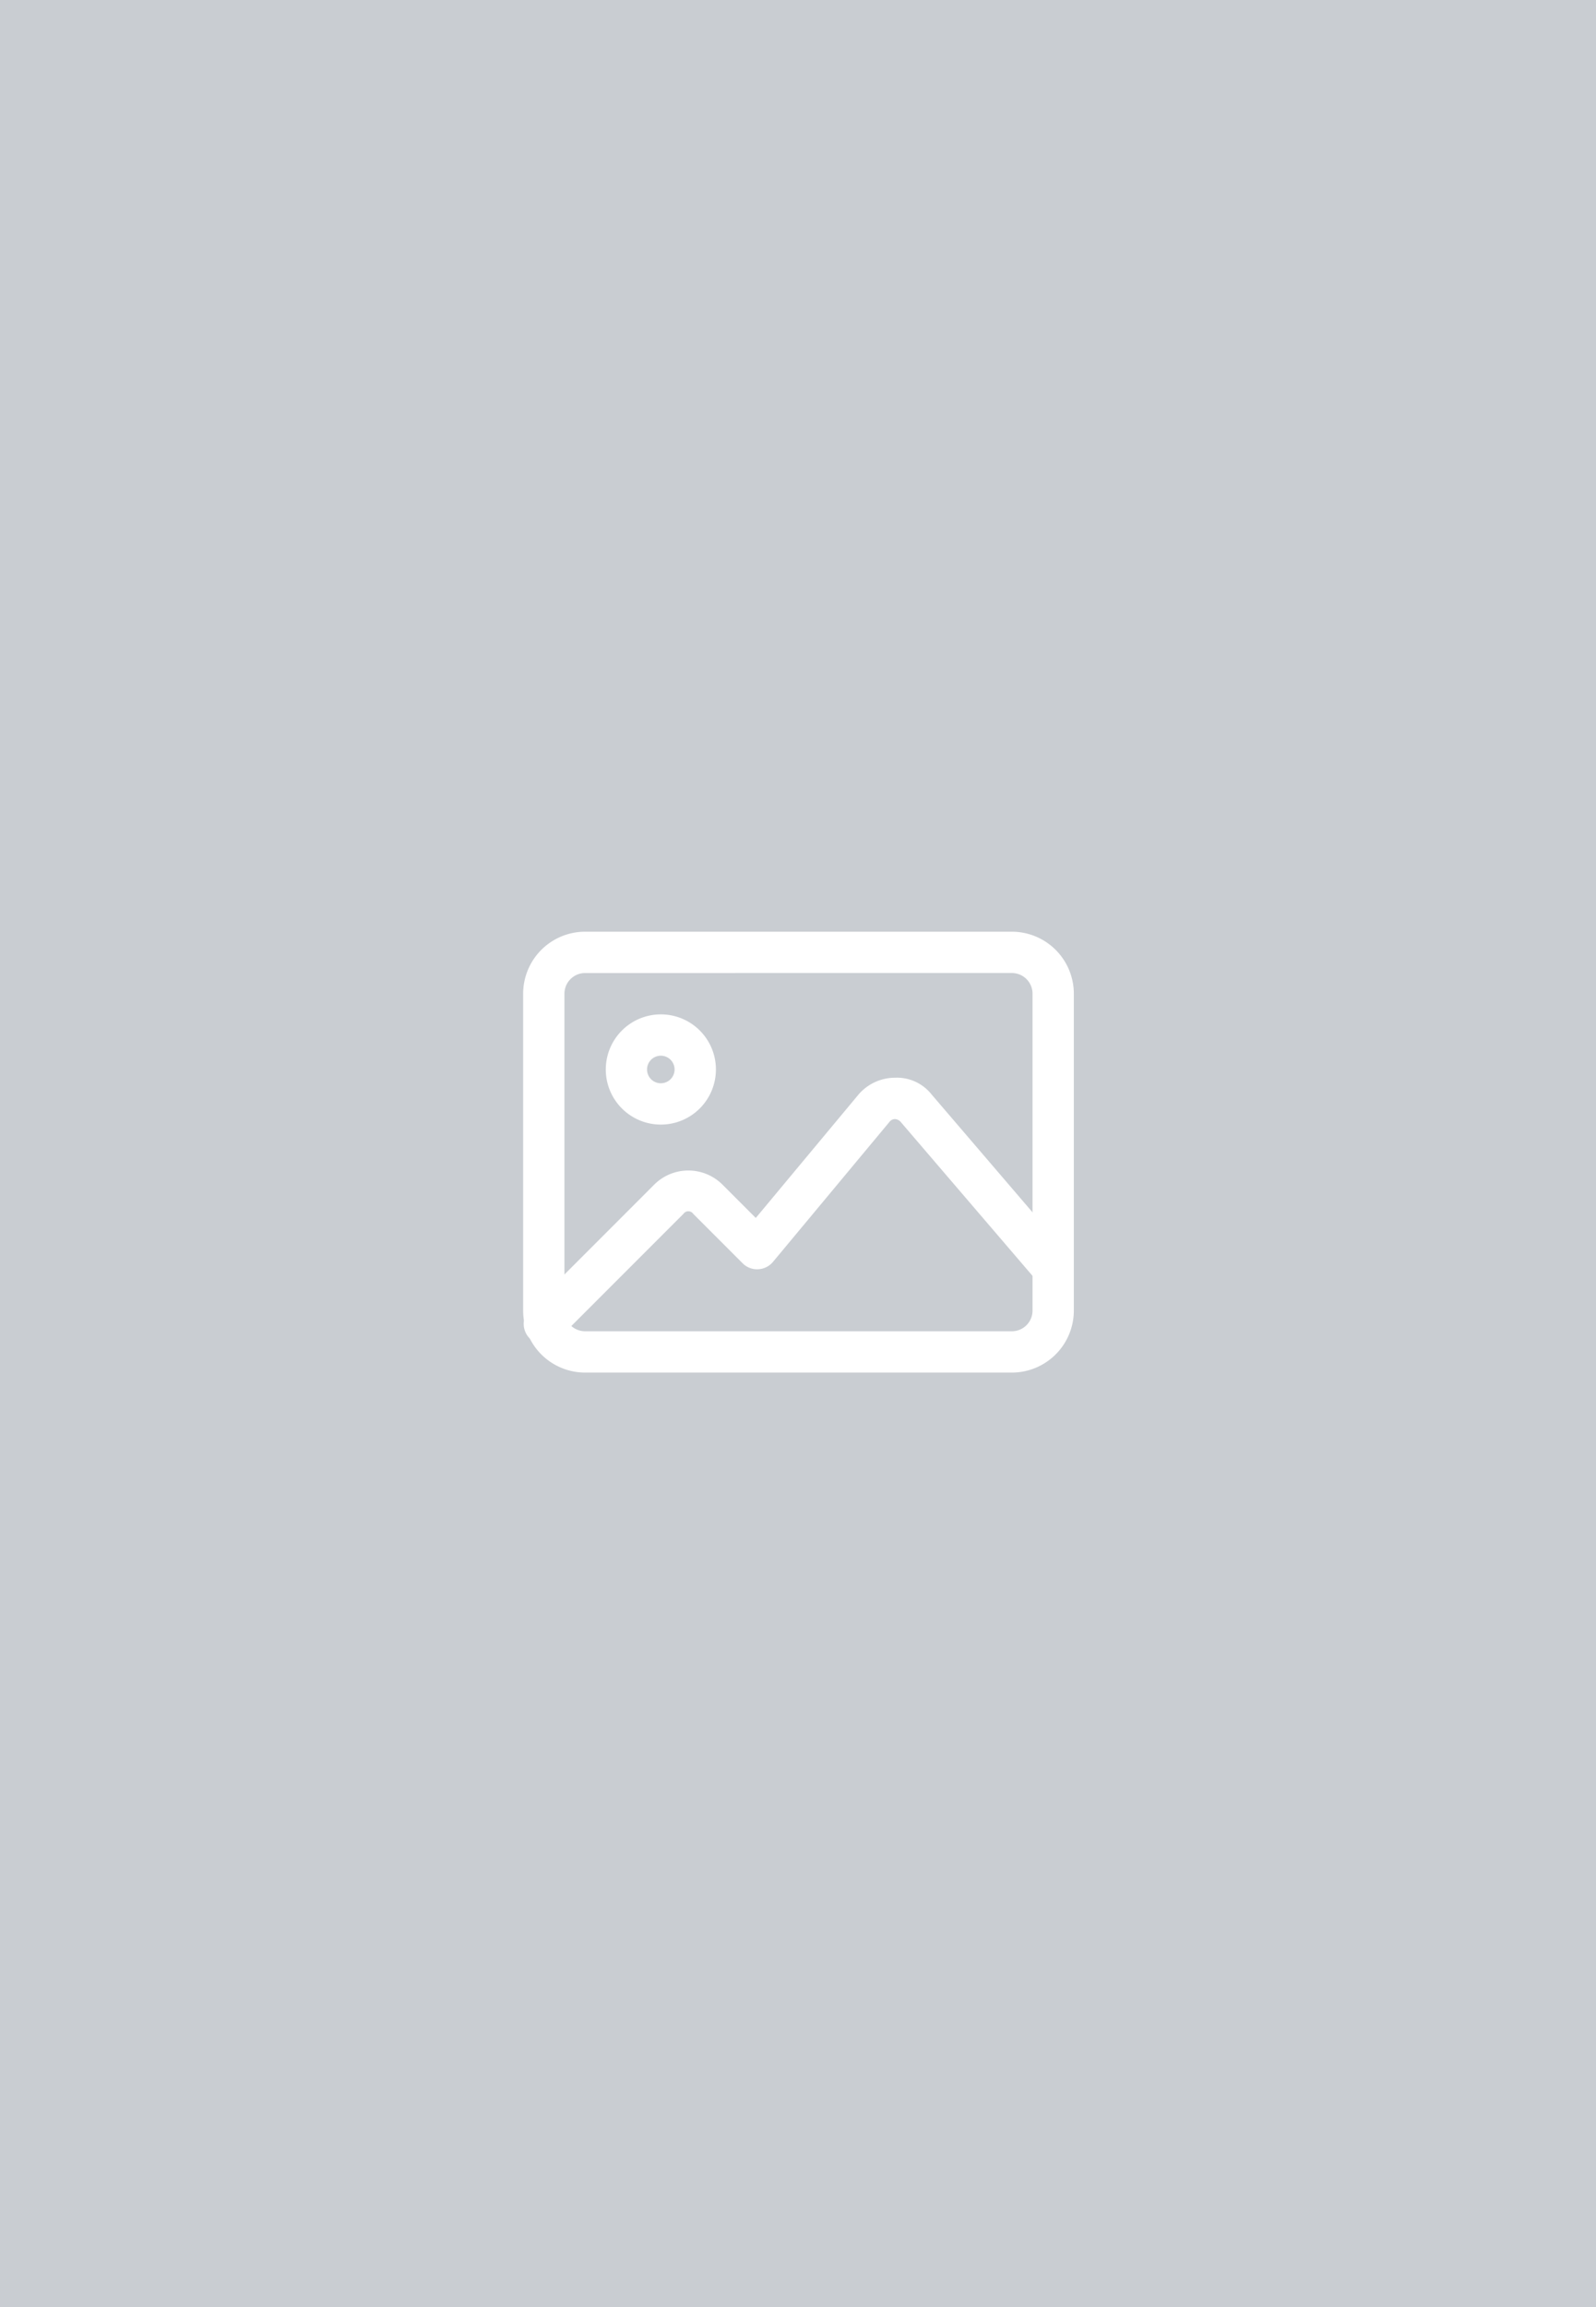 <svg xmlns="http://www.w3.org/2000/svg" width="180" height="260" viewBox="0 0 180 260">
  <g id="그룹_855" data-name="그룹 855" transform="translate(0 -11)">
    <rect id="img_" width="180" height="260" transform="translate(0 11)" fill="#c9cdd2"/>
    <g id="그룹_686" data-name="그룹 686" transform="translate(-1056.332 -845.833)">
      <g id="image" transform="translate(1115.333 961.833)">
        <path id="패스_986" data-name="패스 986" d="M57.621,49.7H9.487A6.994,6.994,0,0,1,2.5,42.714V7A6.994,6.994,0,0,1,9.487.014H57.621A6.994,6.994,0,0,1,64.608,7V42.714A6.994,6.994,0,0,1,57.621,49.7ZM9.487,4.673A2.33,2.33,0,0,0,7.158,7V42.714a2.33,2.33,0,0,0,2.329,2.329H57.621a2.33,2.33,0,0,0,2.329-2.329V7a2.33,2.33,0,0,0-2.329-2.329Zm0,0" transform="translate(-2.5 -0.014)" fill="#fff"/>
        <path id="패스_987" data-name="패스 987" d="M10.586,14.312A6.211,6.211,0,1,1,16.8,8.1,6.217,6.217,0,0,1,10.586,14.312Zm0-7.764A1.553,1.553,0,1,0,12.138,8.1,1.553,1.553,0,0,0,10.586,6.548Zm0,0" transform="translate(4.942 7.427)" fill="#fff"/>
        <path id="패스_988" data-name="패스 988" d="M4.84,33.4a2.33,2.33,0,0,1-1.646-3.978L17.231,15.382a5.45,5.45,0,0,1,7.7,0l3.755,3.755L40.22,5.292A5.434,5.434,0,0,1,44.37,3.333a4.994,4.994,0,0,1,4.164,1.91L63.993,23.279a2.33,2.33,0,0,1-3.537,3.034L44.991,8.271a.932.932,0,0,0-.6-.277.78.78,0,0,0-.6.283L30.631,24.083a2.325,2.325,0,0,1-1.683.835,2.283,2.283,0,0,1-1.752-.68L21.638,18.68a.673.673,0,0,0-1.115,0L6.486,32.713A2.313,2.313,0,0,1,4.84,33.4Zm0,0" transform="translate(-2.449 13.123)" fill="#fff"/>
      </g>
    </g>
  </g>
</svg>
